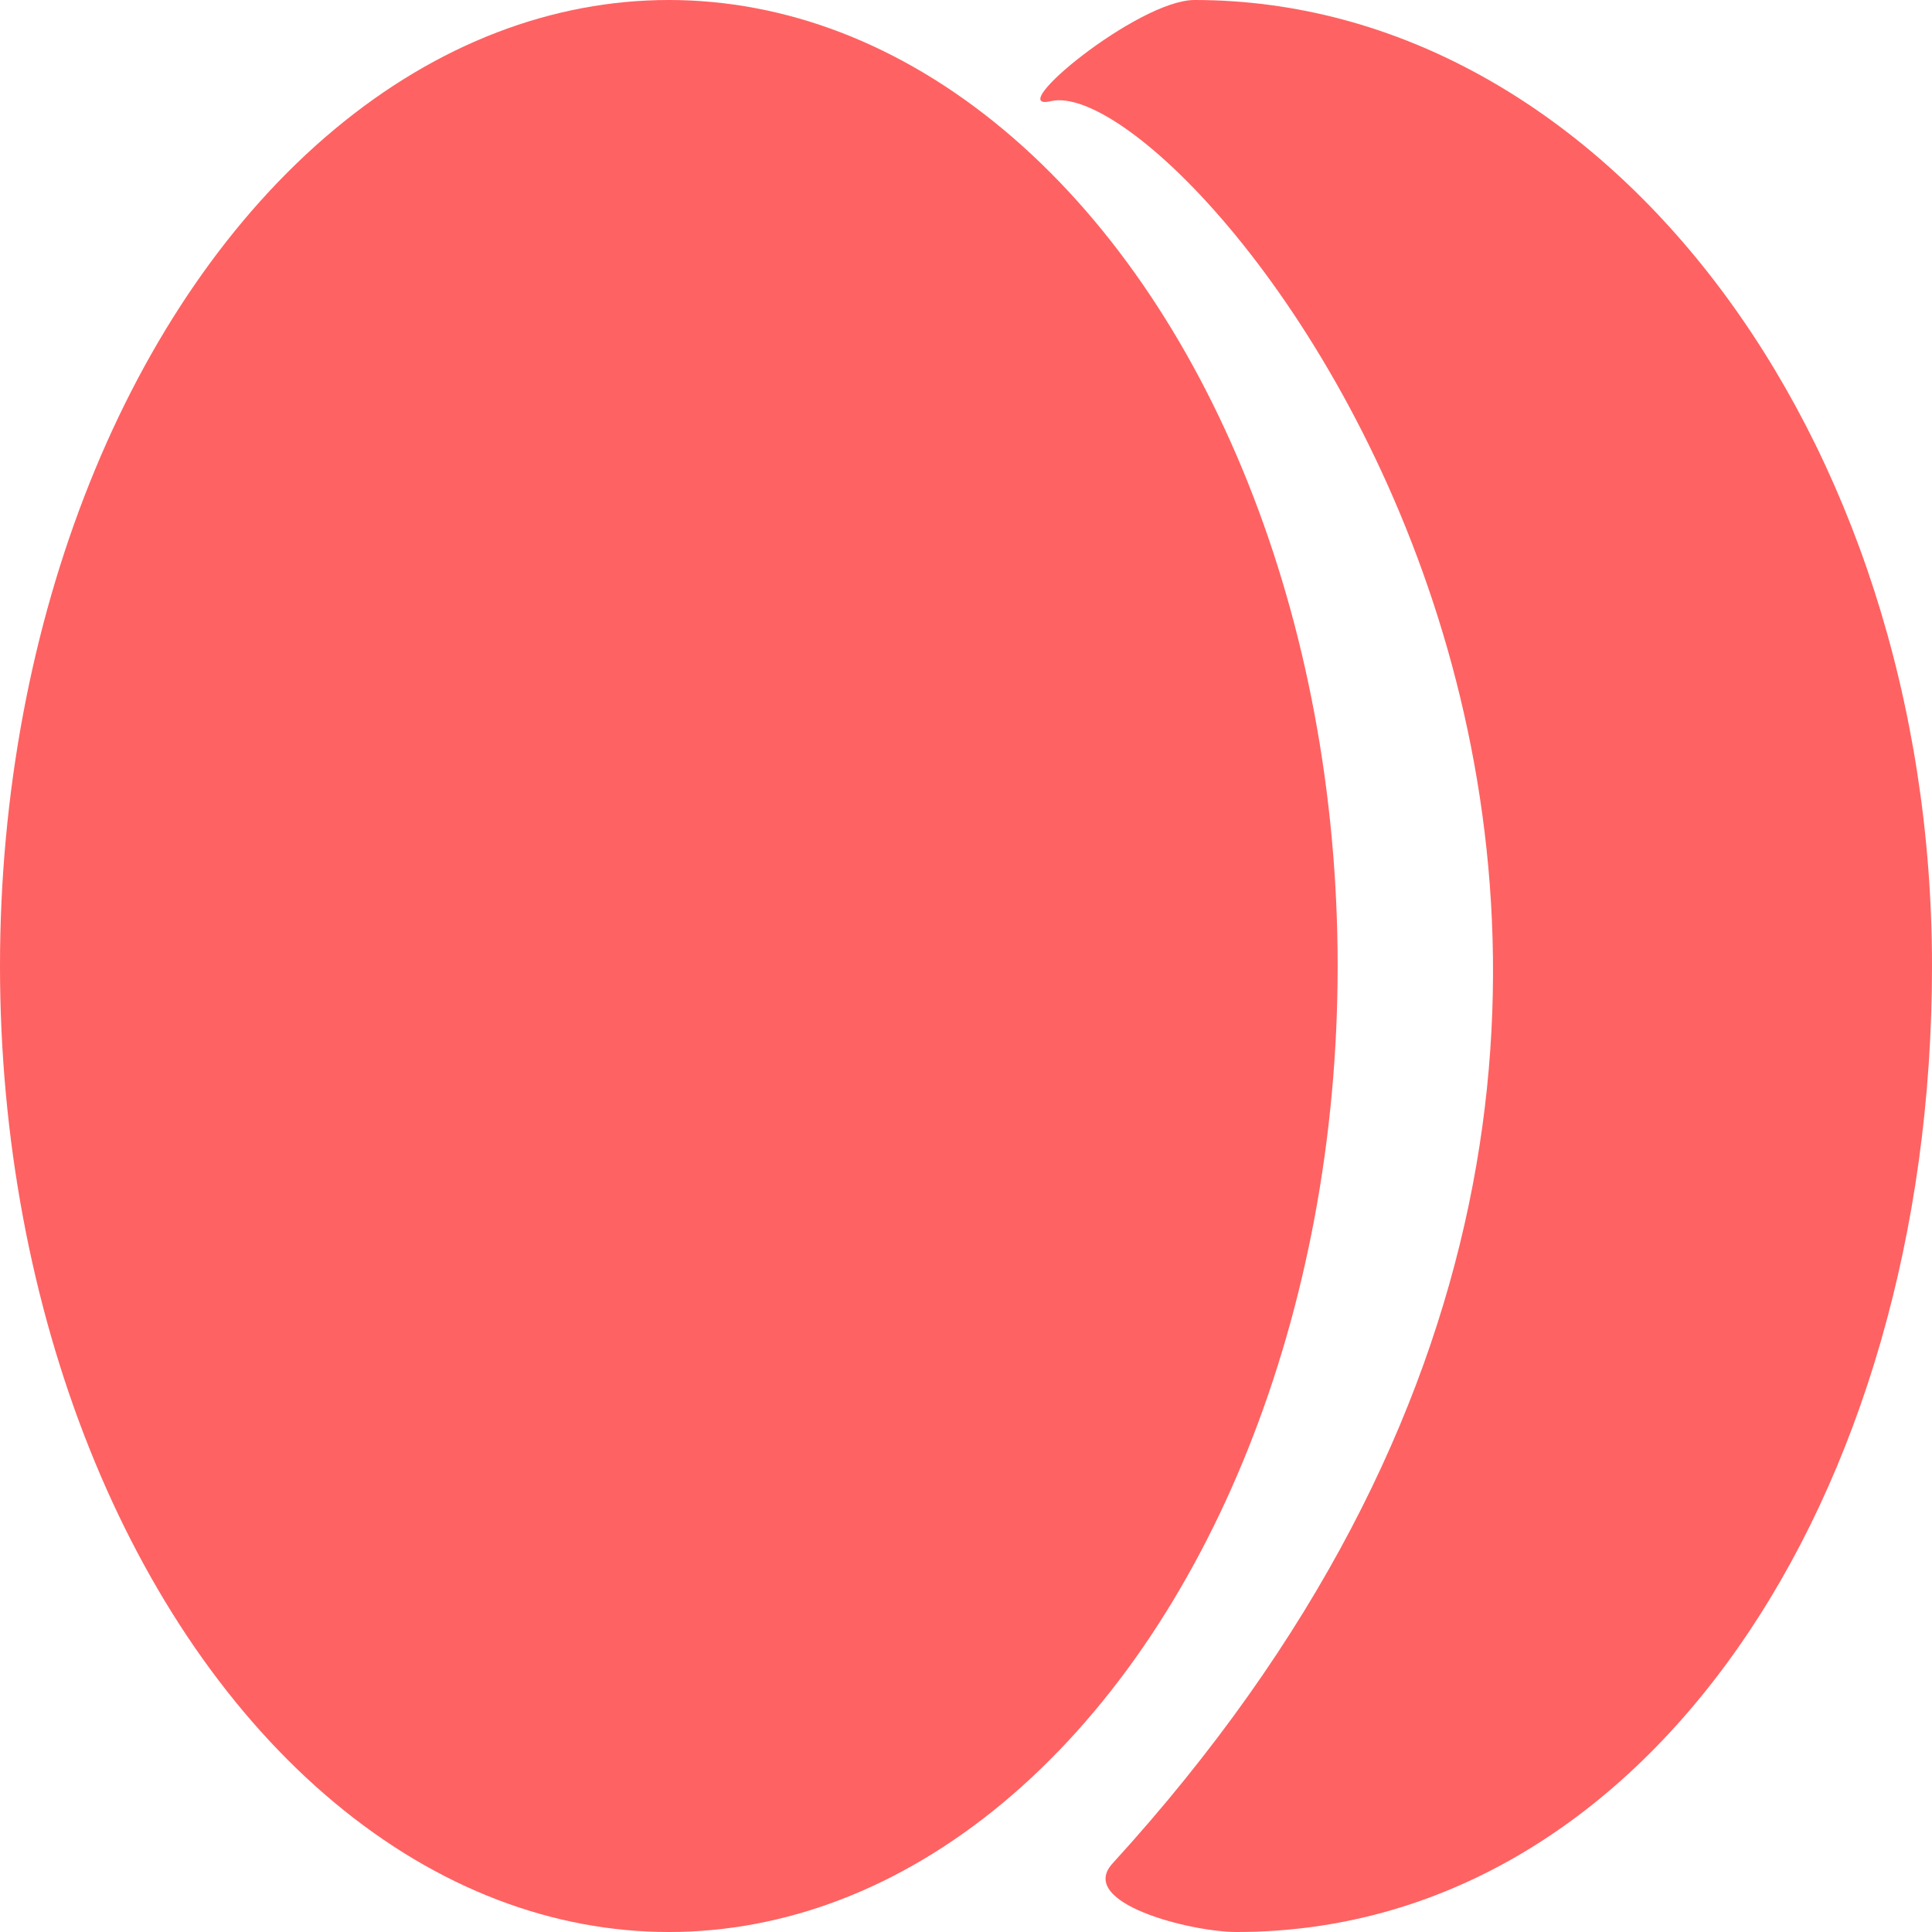 <?xml version="1.0" encoding="UTF-8"?>
<svg width="11px" height="11px" viewBox="0 0 11 11" version="1.1" xmlns="http://www.w3.org/2000/svg" xmlns:xlink="http://www.w3.org/1999/xlink">
    <!-- Generator: Sketch 48.2 (47327) - http://www.bohemiancoding.com/sketch -->
    <title>Group 14</title>
    <desc>Created with Sketch.</desc>
    <defs></defs>
    <g id="Desktop-match-Copy" stroke="none" stroke-width="1" fill="none" fill-rule="evenodd" transform="translate(-1056, -855)">
        <g id="Group-3" transform="translate(1033, 869) scale(-1, 1) translate(-1033, -869) translate(972, 850)" fill="#FF6262">
            <g id="Group-Copy" transform="translate(27, 5)">
                <g id="Group-14">
                    <ellipse id="Oval" cx="7.192" cy="5.5" rx="3.808" ry="5.5"></ellipse>
                    <path d="M3.959,11 C4.222,11 4.871,10.835 4.666,10.61 C0,5.5 4.199,0.384 5.018,0.576 C5.295,0.641 4.521,0 4.199,0 C1.88,0 0,2.462 0,5.5 C0,8.538 1.64,11 3.959,11 Z" id="Oval"></path>
                </g>
            </g>
        </g>
    </g>
</svg>